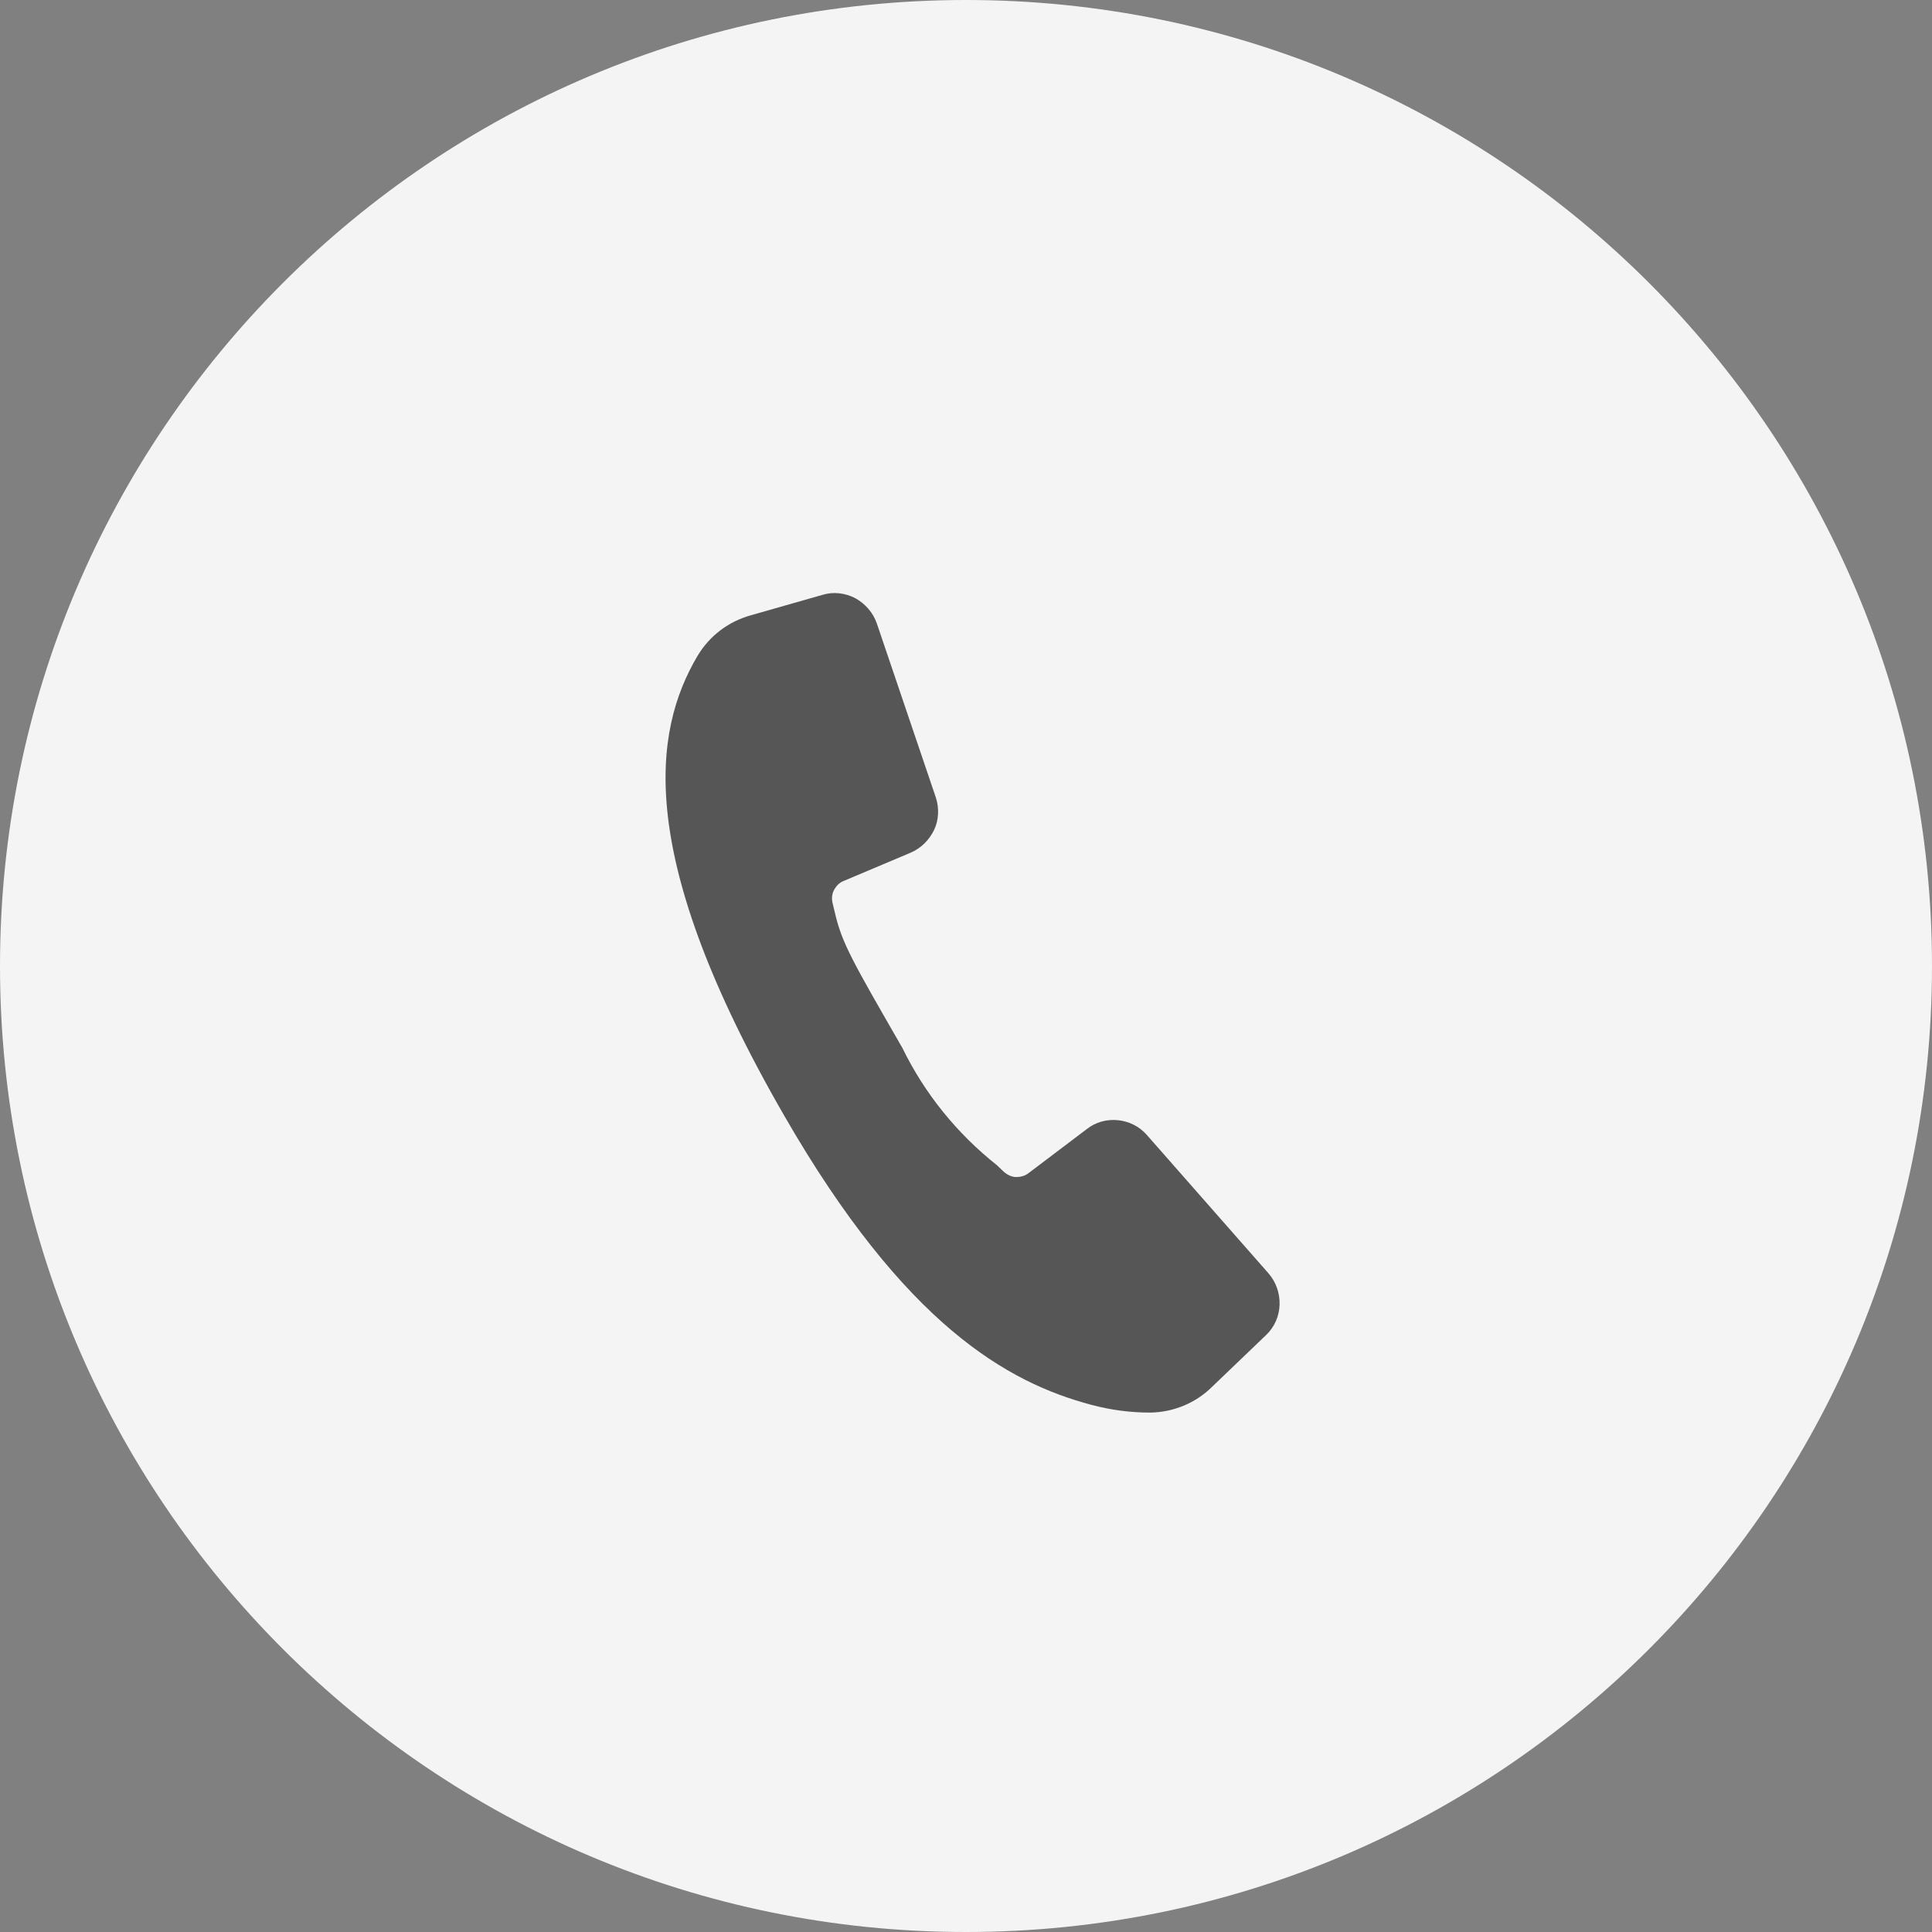 <?xml version="1.0" encoding="utf-8"?>
<!-- Generator: Adobe Illustrator 26.3.1, SVG Export Plug-In . SVG Version: 6.00 Build 0)  -->
<svg version="1.1" id="레이어_1" xmlns="http://www.w3.org/2000/svg" xmlns:xlink="http://www.w3.org/1999/xlink" x="0px"
	 y="0px" viewBox="0 0 52 52" style="enable-background:new 0 0 52 52;" xml:space="preserve">
<rect x="0" y="0" width="52" height="52" fill="#808080" stroke="none"/>
<style type="text/css">
	.st0{fill:#F4F4F5;}
	.st1{fill:#565657;}
</style>
<g>
	<path class="st0" d="M26,52c14.36,0,26-11.64,26-26S40.36,0,26,0S0,11.64,0,26S11.64,52,26,52z"/>
	<path class="st1" d="M34.14,34.27l-3.27-3.72c-0.2-0.23-0.48-0.37-0.78-0.4c-0.3-0.03-0.6,0.05-0.84,0.24l-1.56,1.18
		c-0.1,0.08-0.22,0.11-0.34,0.11s-0.24-0.06-0.33-0.14l-0.19-0.18c-1.07-0.85-1.94-1.92-2.54-3.15c-1.34-2.33-1.63-2.82-1.82-3.65
		l-0.06-0.25c-0.03-0.12-0.02-0.25,0.04-0.36c0.06-0.11,0.15-0.2,0.26-0.24l1.8-0.76c0.28-0.12,0.5-0.34,0.63-0.61
		s0.14-0.59,0.05-0.87l-1.59-4.69c-0.1-0.29-0.31-0.53-0.58-0.68c-0.27-0.14-0.59-0.18-0.88-0.09l-1.93,0.55
		c-0.61,0.17-1.12,0.56-1.44,1.1c-1.19,2.02-1.71,5.36,2.35,12.39c3.23,5.6,5.99,7.16,8.25,7.76c0.52,0.14,1.05,0.21,1.59,0.21
		c0.63-0.01,1.23-0.26,1.67-0.7l1.45-1.39c0.22-0.21,0.35-0.5,0.36-0.81C34.45,34.8,34.34,34.5,34.14,34.27z"/>
</g>
</svg>
